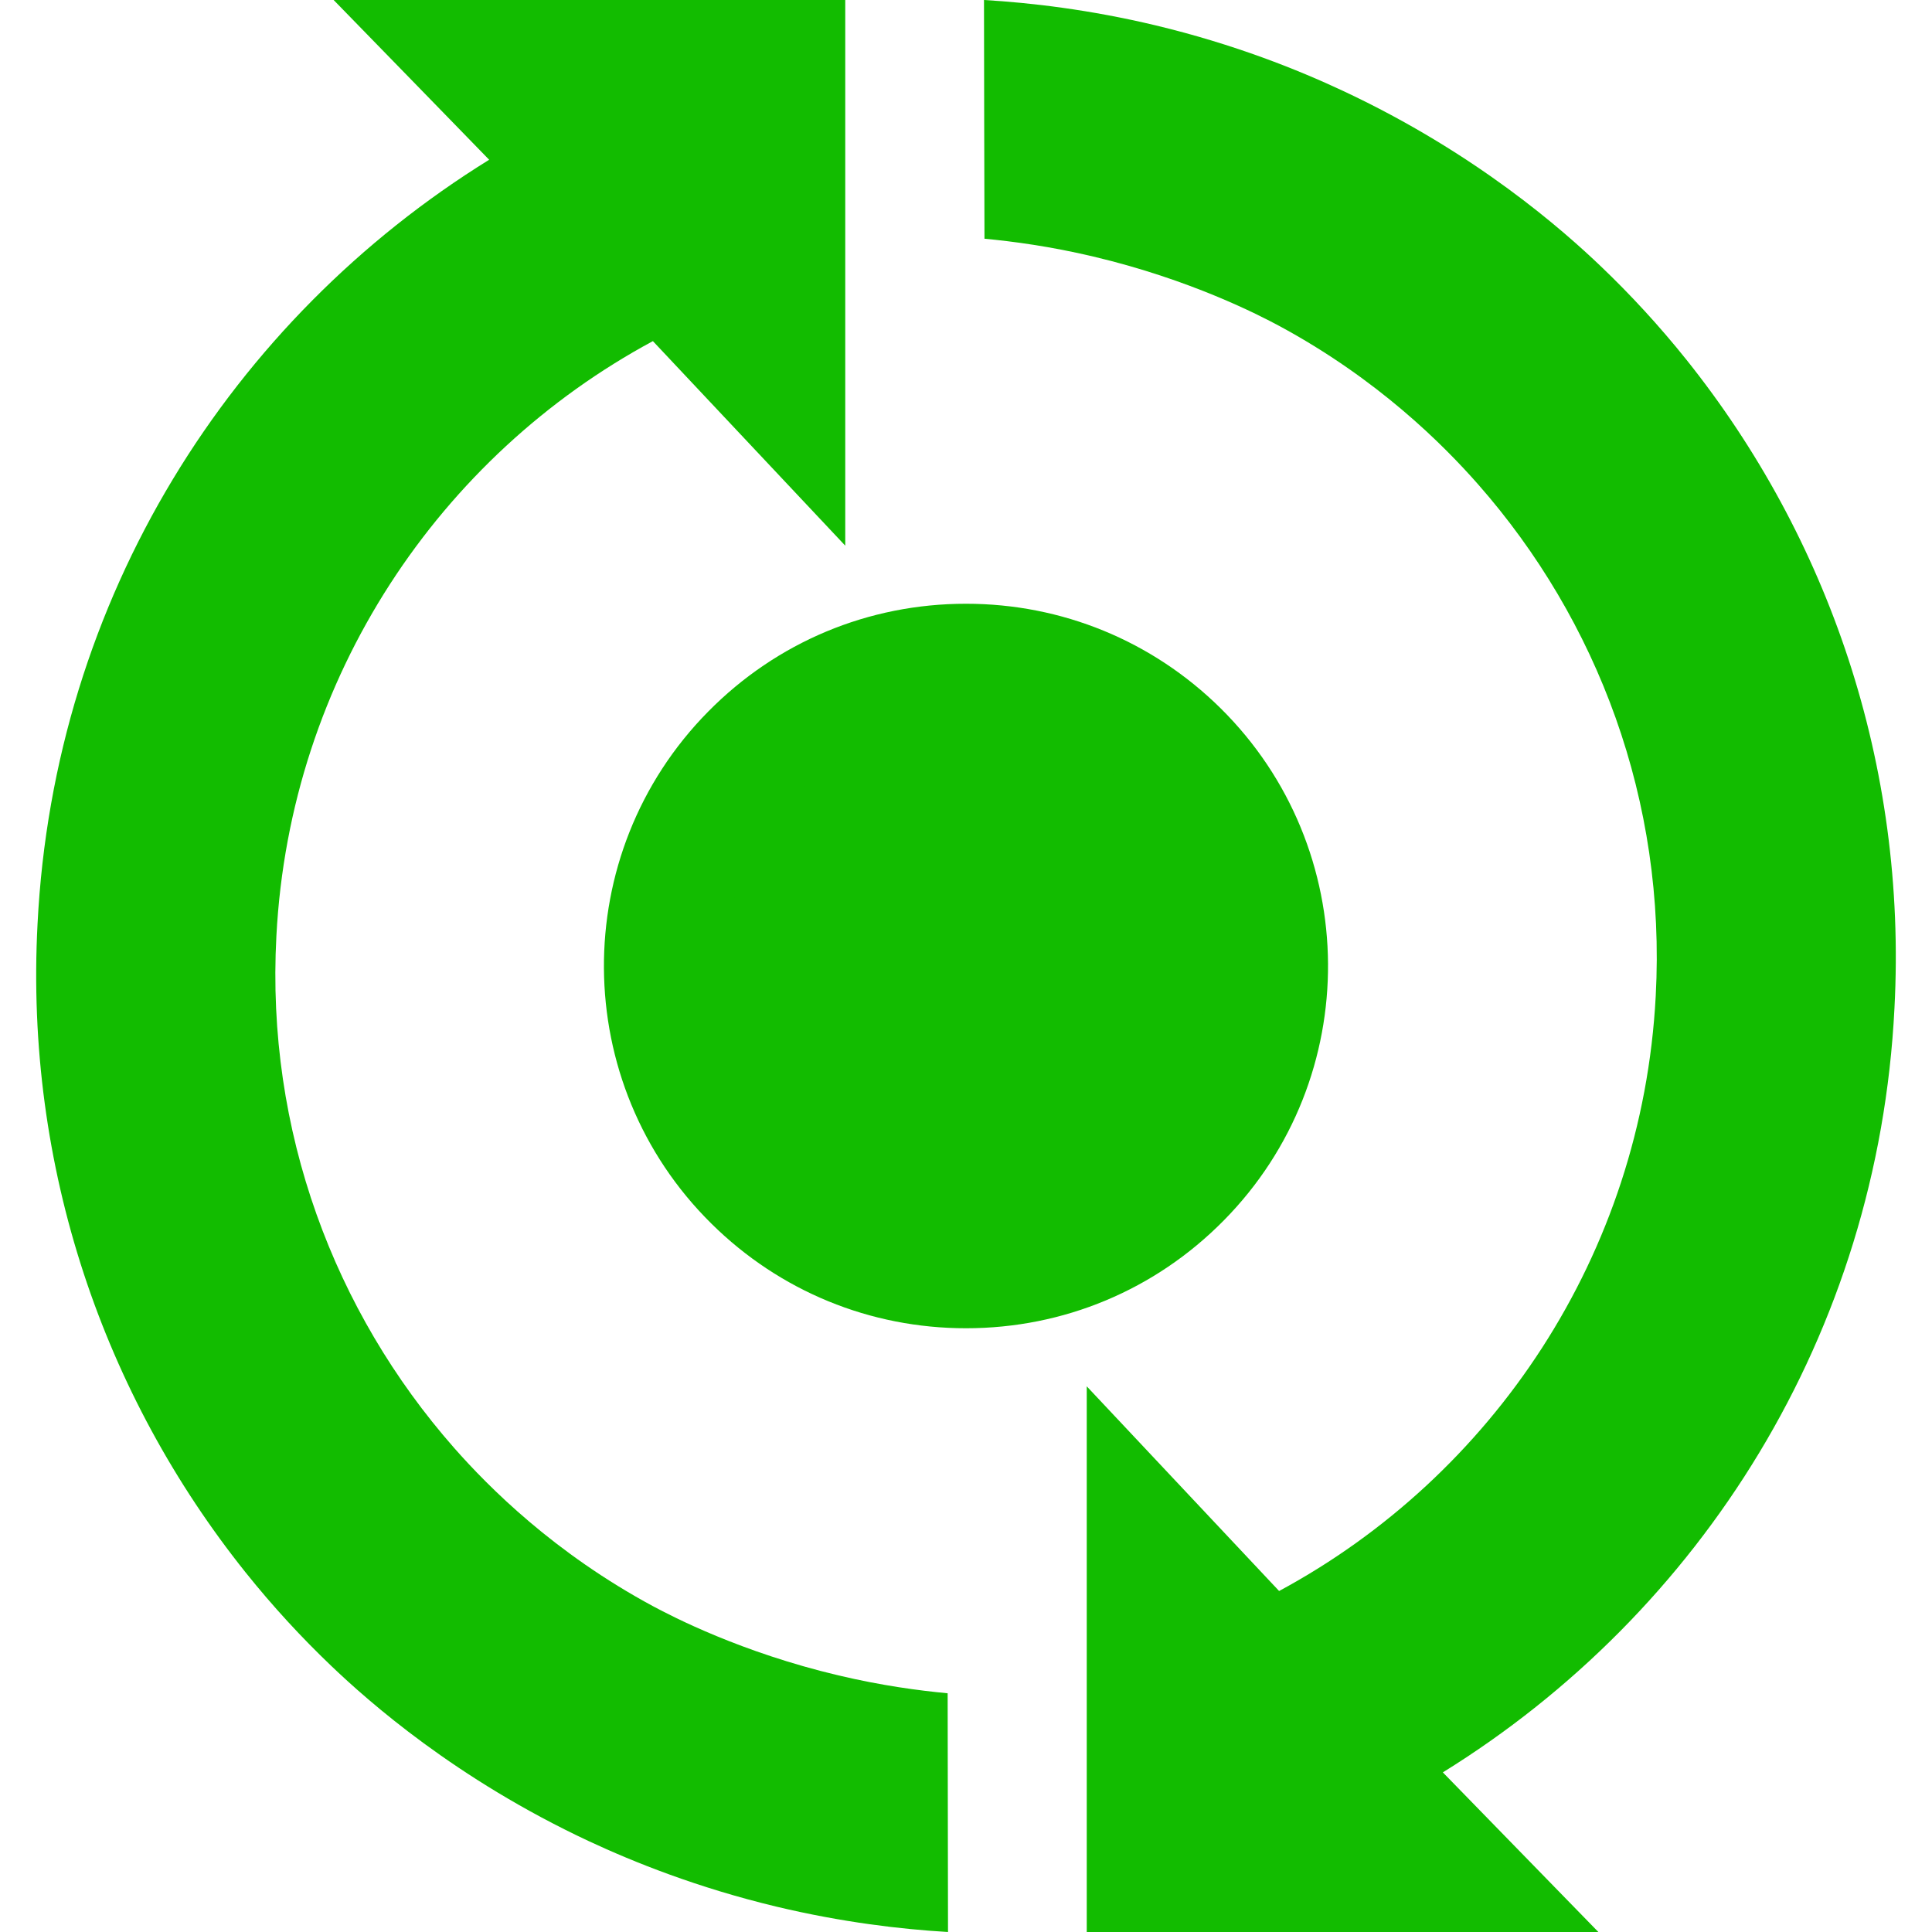 <?xml version="1.0" encoding="utf-8"?>
<!-- Generator: Adobe Illustrator 22.0.0, SVG Export Plug-In . SVG Version: 6.00 Build 0)  -->
<svg version="1.1" id="Layer_1" xmlns="http://www.w3.org/2000/svg" xmlns:xlink="http://www.w3.org/1999/xlink" x="0px" y="0px"
	 viewBox="0 0 16 16" enable-background="new 0 0 16 16" xml:space="preserve">
<g>
	<path fill="#12BC00" d="M2.289,7.751C2.202,9.367,2.77,10.864,3.76,11.99c0.287,0.326,0.829,0.871,1.65,1.313
		c0.159,0.085,0.727,0.381,1.534,0.572c0.359,0.085,0.67,0.126,0.904,0.148C7.849,14.682,7.85,15.341,7.851,16
		c-0.391-0.023-0.876-0.08-1.421-0.21c-0.655-0.157-1.182-0.369-1.553-0.542c-1.105-0.517-1.827-1.159-2.134-1.452
		c-0.243-0.232-0.482-0.49-0.71-0.775c-1.171-1.465-1.829-3.349-1.722-5.371c0.136-2.7,1.604-5.005,3.74-6.327
		C3.622,0.881,3.192,0.441,2.763,0H7v4.519C6.469,3.955,5.938,3.39,5.407,2.825C3.644,3.774,2.401,5.604,2.289,7.751z"/>
	<g>
		<path fill="#12BC00" d="M8,10.5c-0.661,0-1.285-0.256-1.756-0.721C5.769,9.311,5.504,8.685,5.5,8.017
			C5.495,7.349,5.751,6.719,6.22,6.244C6.694,5.764,7.326,5.5,8,5.5c0.661,0,1.285,0.256,1.756,0.721
			c0.475,0.469,0.74,1.095,0.744,1.763c0.005,0.668-0.251,1.297-0.72,1.772C9.306,10.236,8.674,10.5,8,10.5z"/>
		<path fill="#12BC00" d="M8,6c0.507,0,1.015,0.192,1.405,0.576c0.786,0.776,0.795,2.042,0.019,2.828C9.032,9.801,8.516,10,8,10
			c-0.507,0-1.015-0.192-1.405-0.576C5.809,8.648,5.801,7.381,6.576,6.595C6.968,6.199,7.484,6,8,6 M8,5L8,5
			C7.191,5,6.433,5.317,5.865,5.893C4.703,7.07,4.715,8.973,5.893,10.135C6.458,10.693,7.206,11,8,11
			c0.809,0,1.567-0.317,2.135-0.893c1.162-1.177,1.149-3.081-0.028-4.243C9.542,5.307,8.794,5,8,5L8,5z"/>
	</g>
	<path fill="#12BC00" d="M13.712,8.249c0.087-1.616-0.481-3.113-1.472-4.239c-0.287-0.326-0.829-0.871-1.65-1.313
		c-0.159-0.085-0.727-0.381-1.534-0.572C8.698,2.04,8.387,1.999,8.153,1.977C8.151,1.318,8.15,0.659,8.149,0
		C8.54,0.023,9.025,0.08,9.57,0.21c0.655,0.157,1.182,0.369,1.553,0.543c1.105,0.517,1.827,1.159,2.134,1.452
		c0.243,0.232,0.482,0.49,0.71,0.775c1.171,1.465,1.829,3.349,1.722,5.371c-0.136,2.7-1.604,5.005-3.74,6.327
		c0.429,0.441,0.859,0.881,1.288,1.322H9v-4.519c0.531,0.565,1.062,1.13,1.593,1.695C12.356,12.226,13.599,10.396,13.712,8.249z"/>
</g>
</svg>
